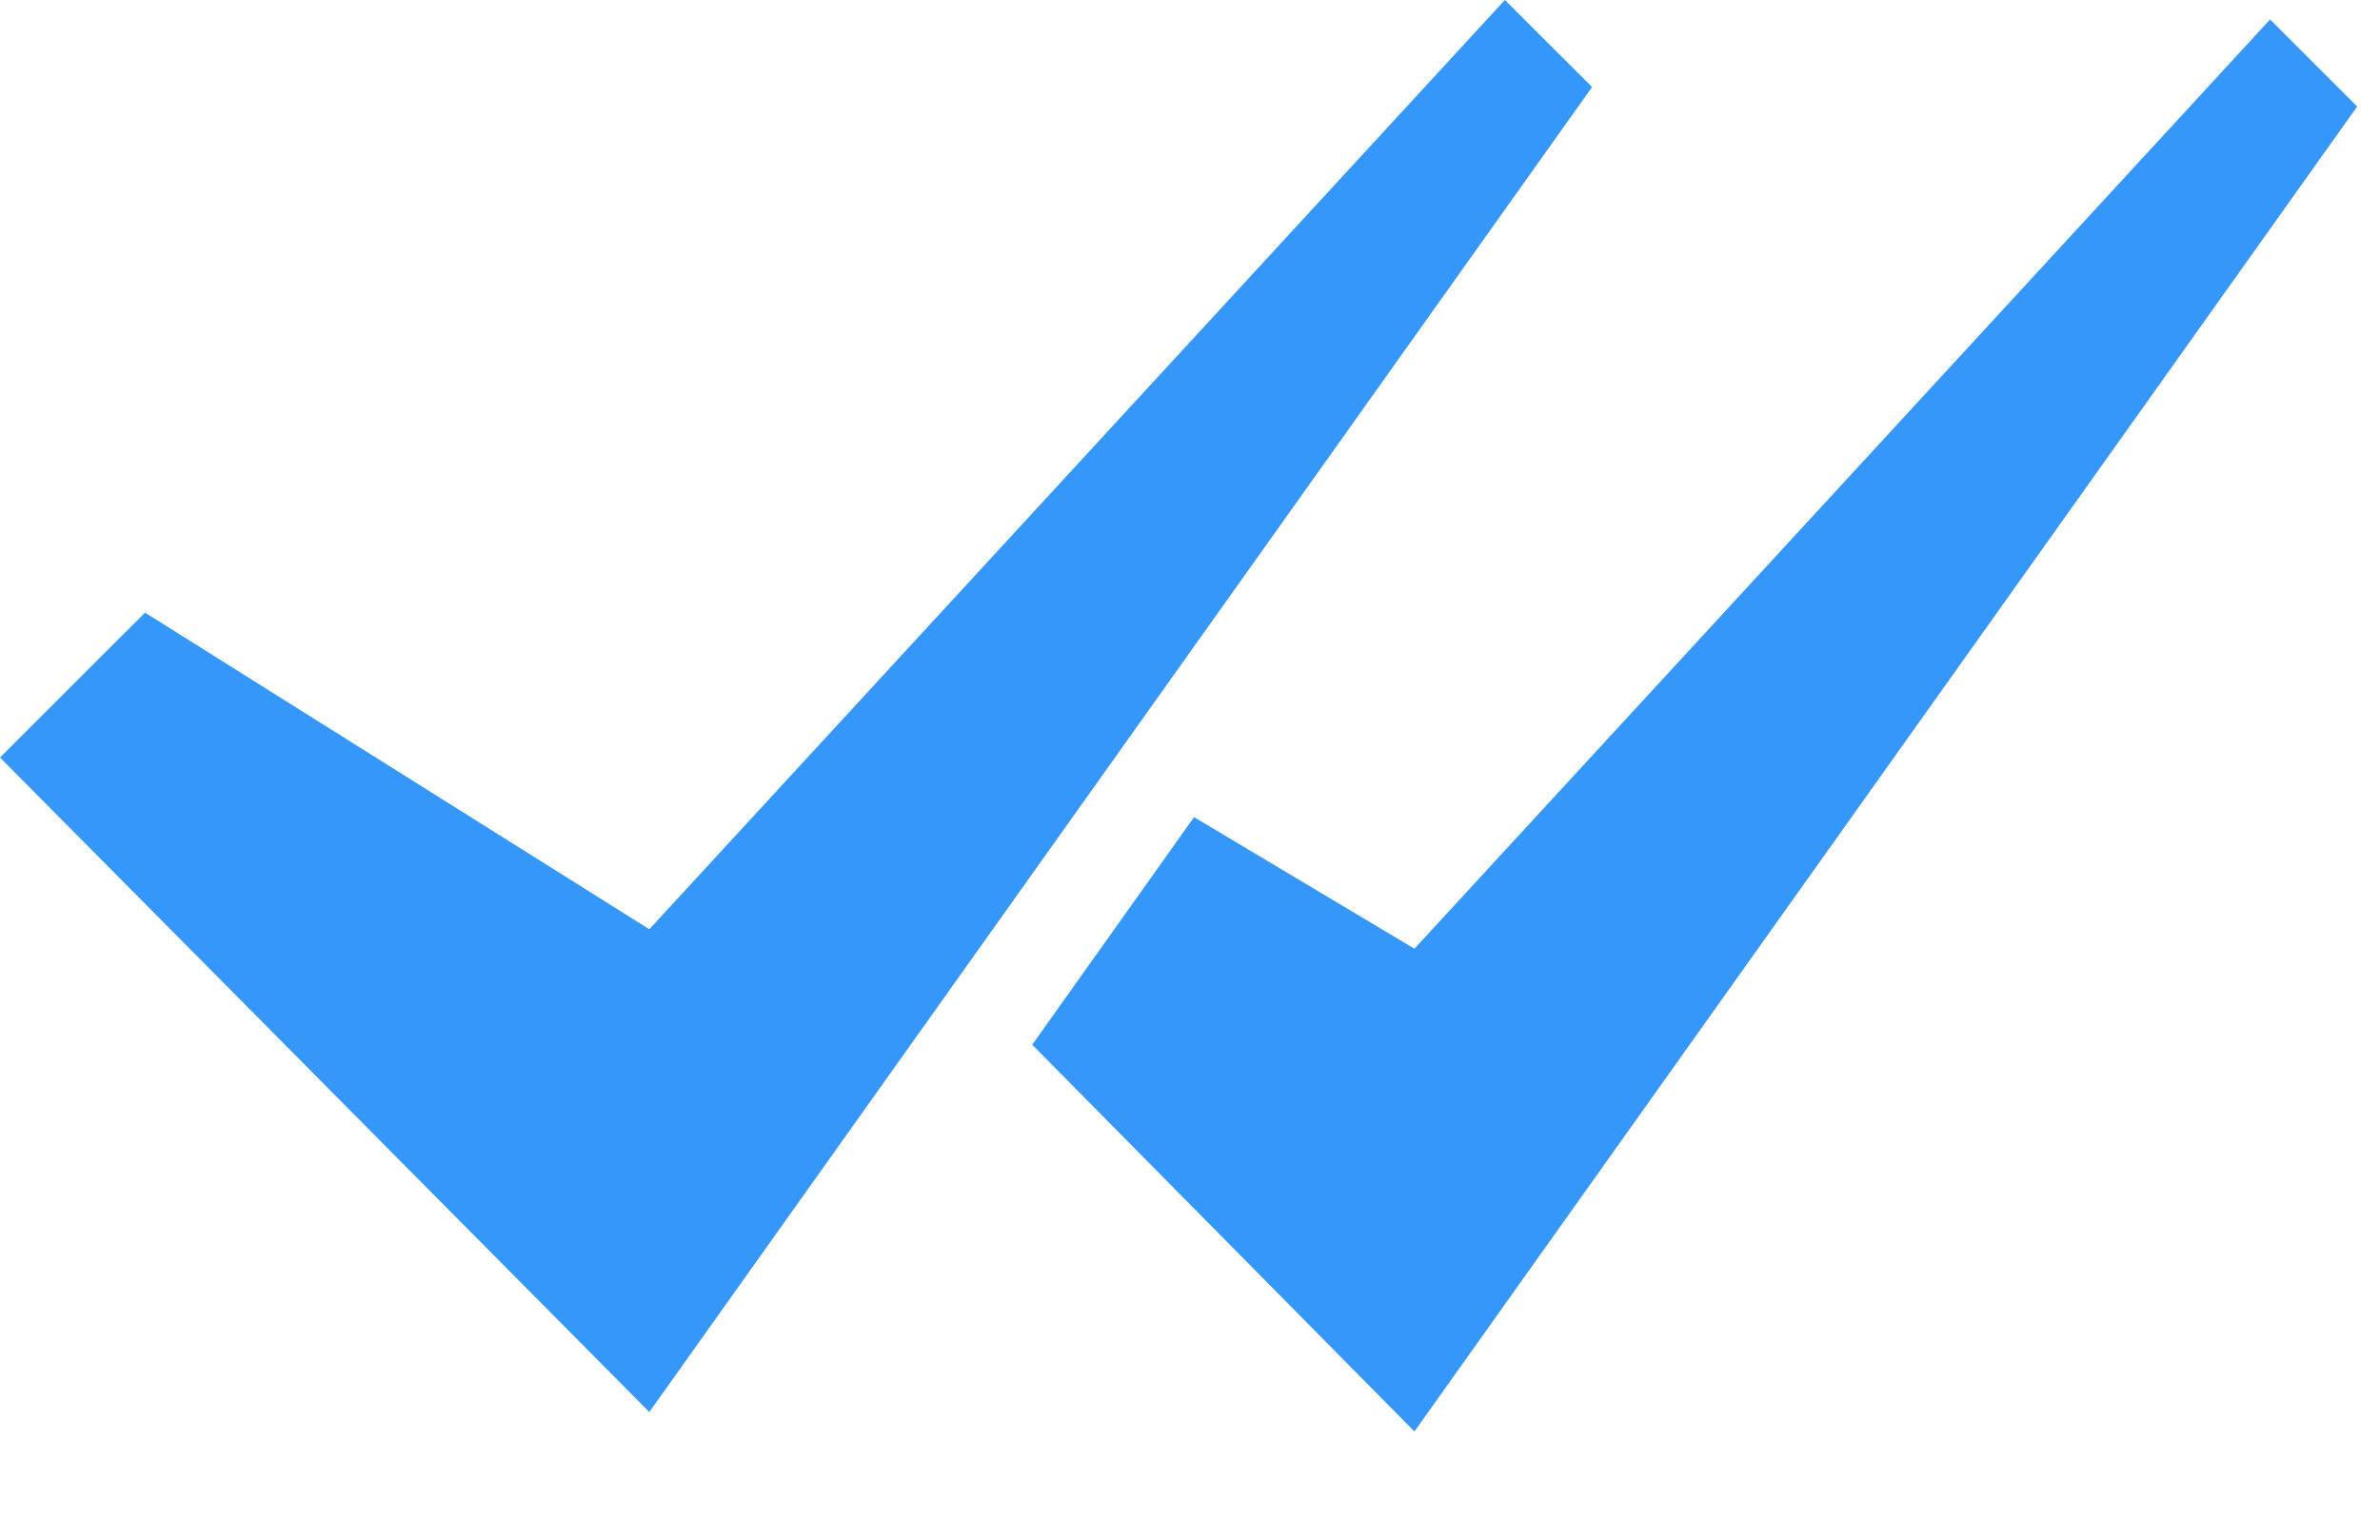 <svg width="17" height="11" viewBox="0 0 17 11" fill="none" xmlns="http://www.w3.org/2000/svg">
<path fill-rule="evenodd" clip-rule="evenodd" d="M16.215 0.139L16.837 0.761L10.103 10.227L7.373 7.464L8.529 5.838L10.103 6.778L16.215 0.139Z" fill="#3497F9"/>
<path fill-rule="evenodd" clip-rule="evenodd" d="M10.749 0L11.372 0.622L4.638 10.088L0 5.412L1.036 4.377L4.638 6.639L10.749 0Z" fill="#3497F9"/>
</svg>

